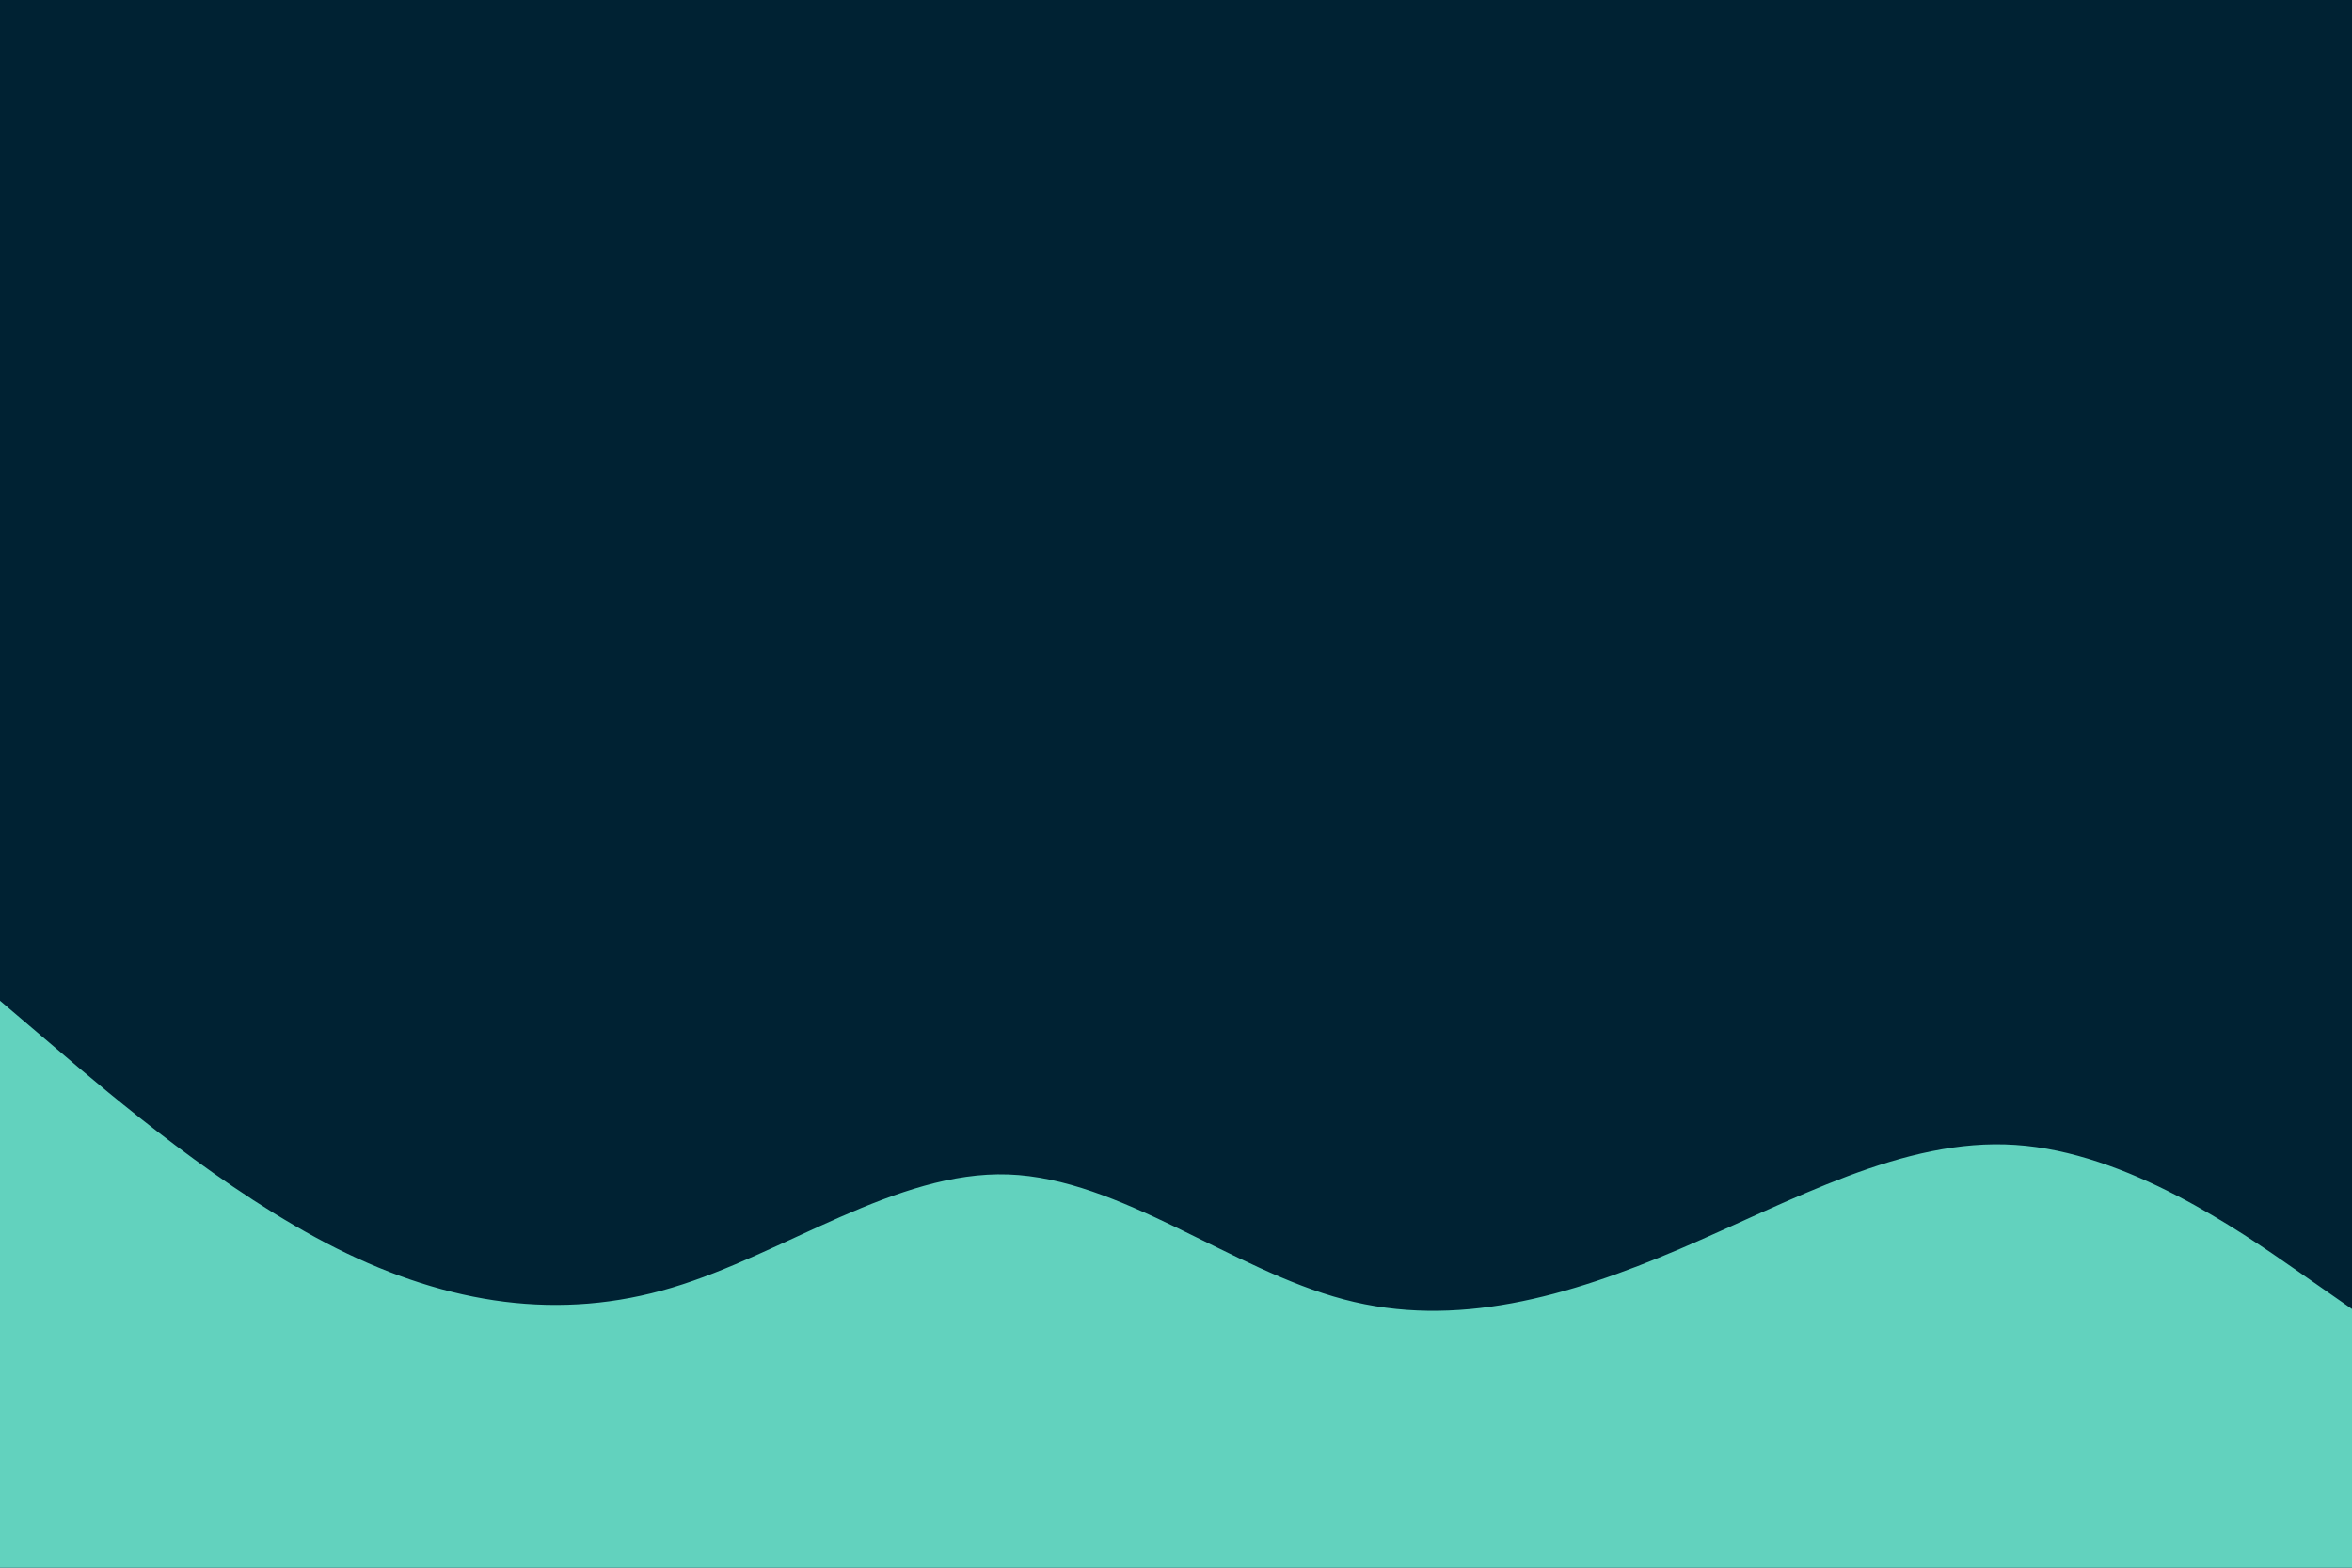 <svg id="visual" viewBox="0 0 900 600" width="900" height="600" xmlns="http://www.w3.org/2000/svg" xmlns:xlink="http://www.w3.org/1999/xlink" version="1.1"><rect x="0" y="0" width="900" height="600" fill="#002233"></rect><path d="M0 383L21.5 401.3C43 419.7 86 456.3 128.8 477.8C171.7 499.3 214.3 505.7 257.2 492.8C300 480 343 448 385.8 449.5C428.7 451 471.3 486 514.2 497.3C557 508.7 600 496.3 642.8 478C685.7 459.7 728.3 435.3 771.2 438.2C814 441 857 471 878.5 486L900 501L900 601L878.5 601C857 601 814 601 771.2 601C728.3 601 685.7 601 642.8 601C600 601 557 601 514.2 601C471.3 601 428.7 601 385.8 601C343 601 300 601 257.2 601C214.3 601 171.7 601 128.8 601C86 601 43 601 21.5 601L0 601Z" fill="#62D2BE" stroke-linecap="round" stroke-linejoin="miter"></path></svg>